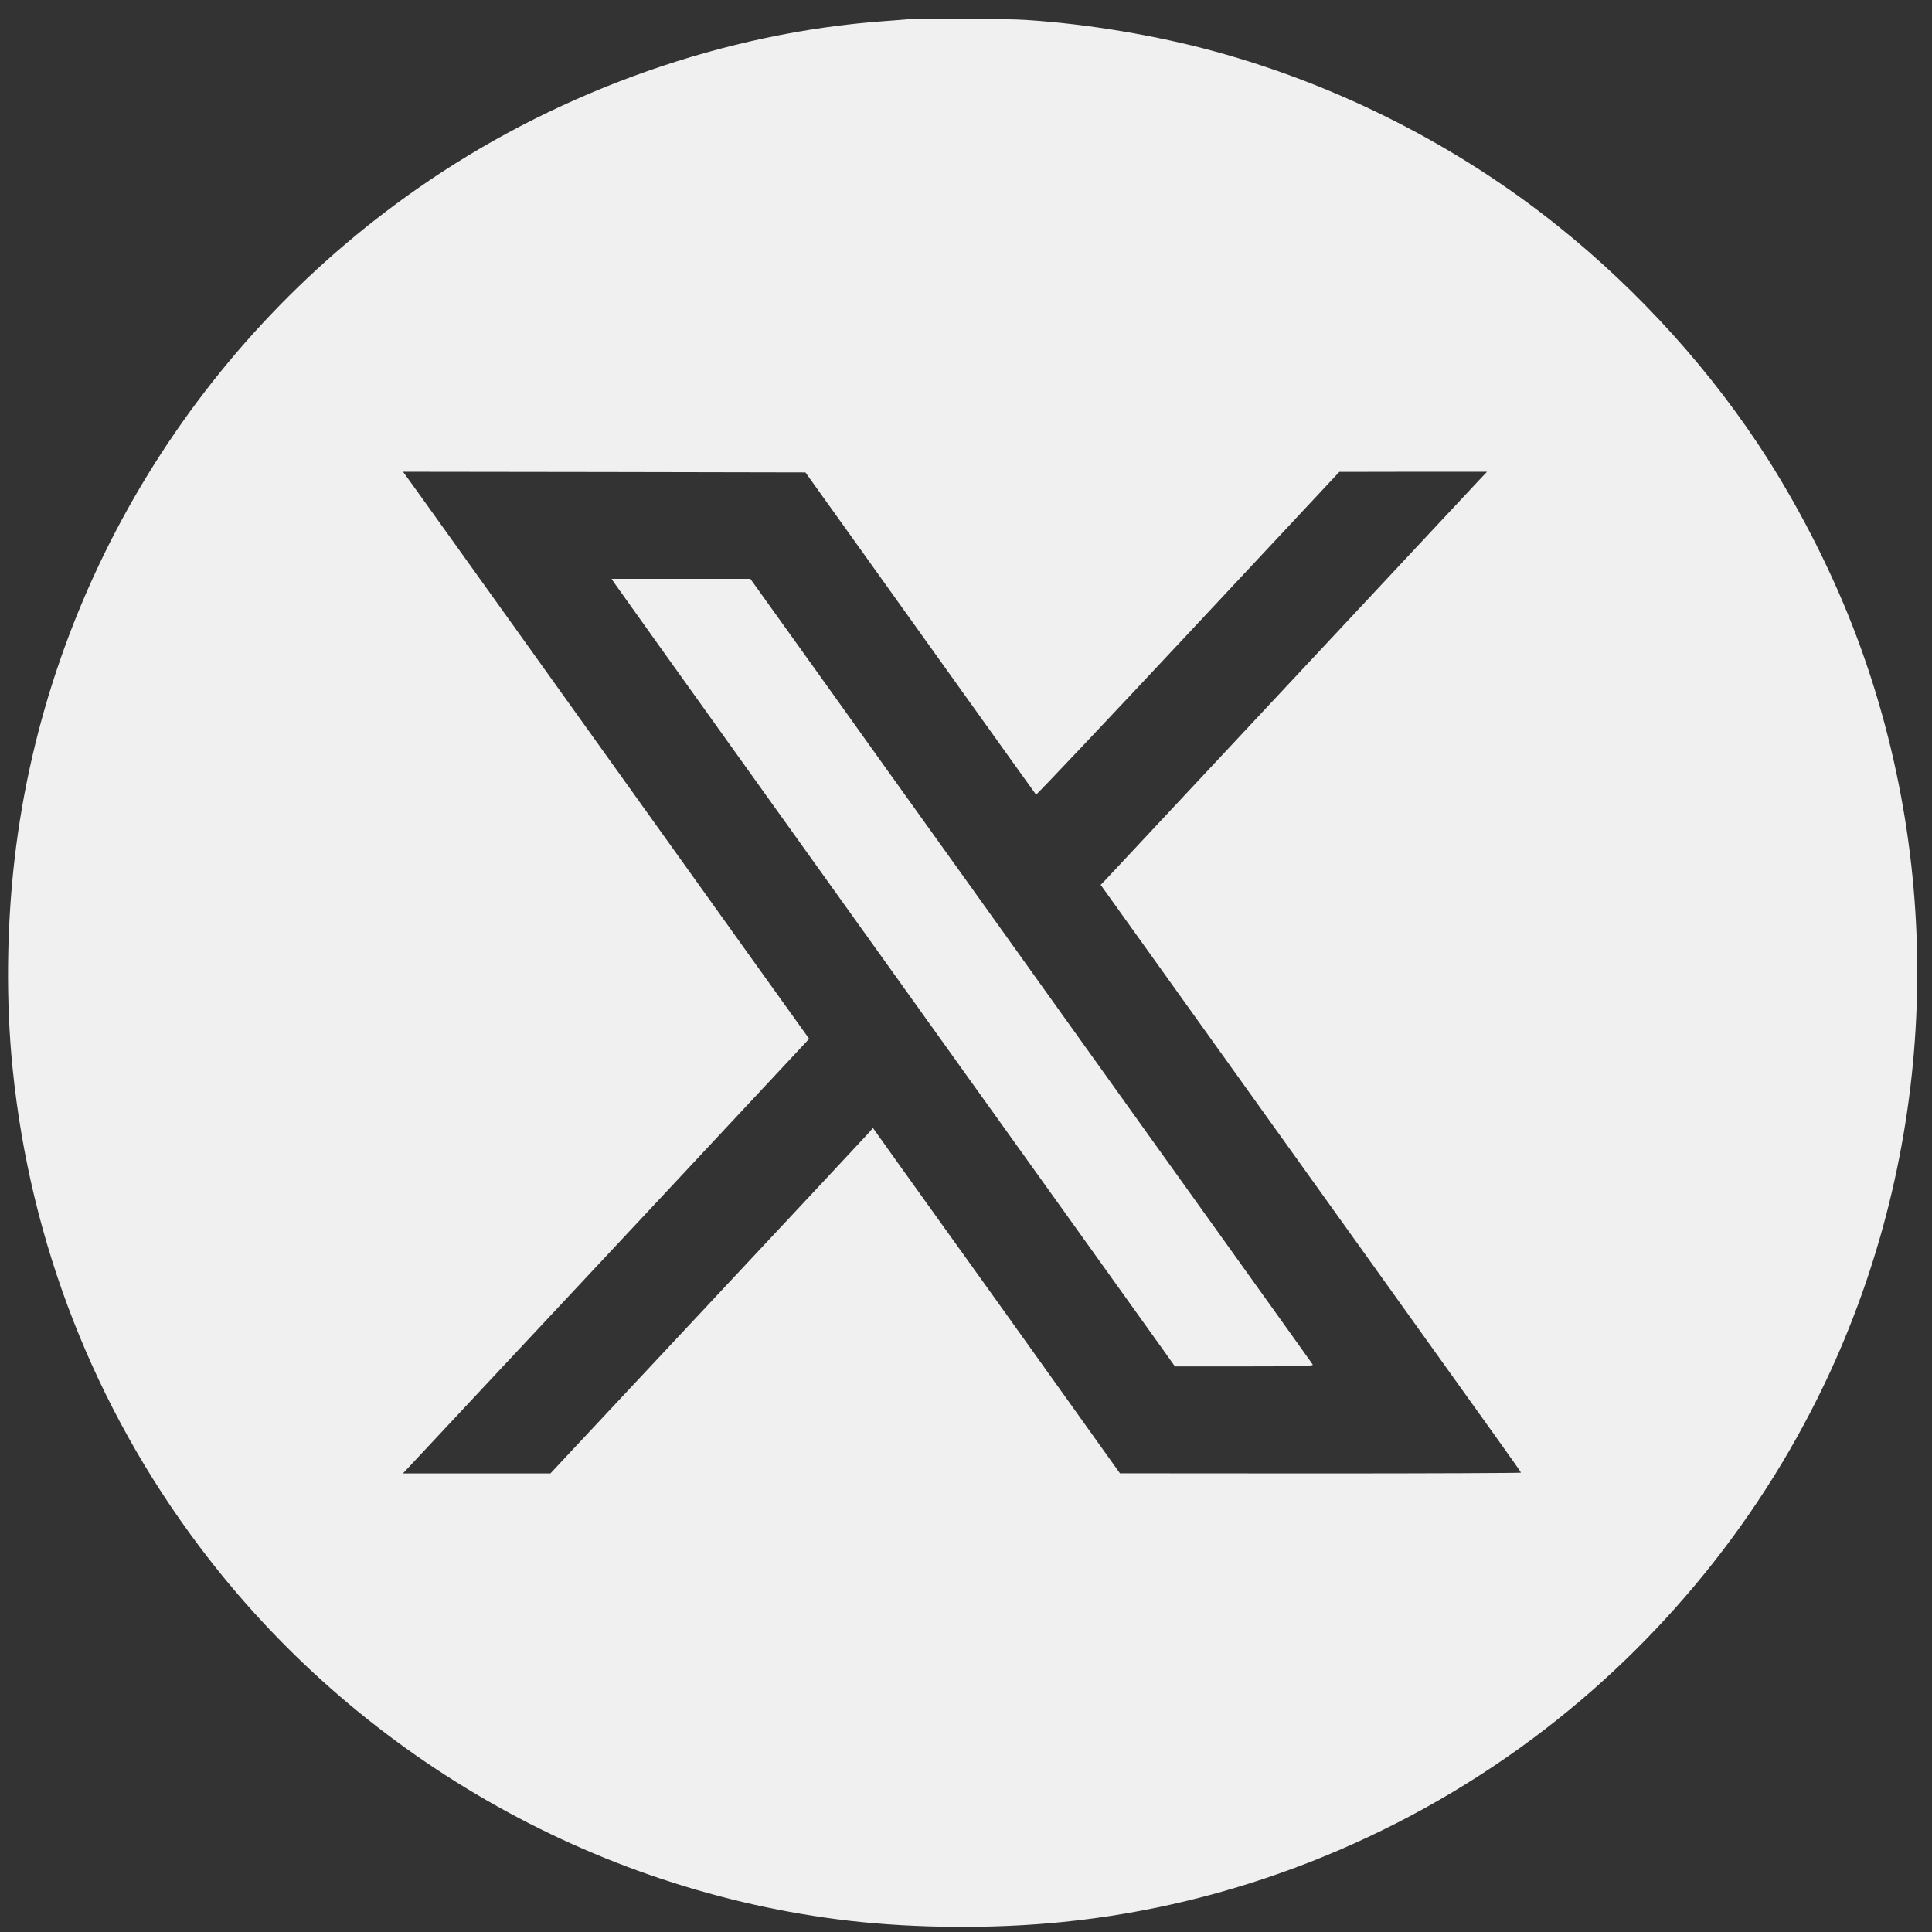 <?xml version="1.0" standalone="no"?>
<!DOCTYPE svg PUBLIC "-//W3C//DTD SVG 20010904//EN"
 "http://www.w3.org/TR/2001/REC-SVG-20010904/DTD/svg10.dtd">
<svg version="1.0" xmlns="http://www.w3.org/2000/svg"
 width="1462pt" height="1462pt" viewBox="0 0 1462 1462"
 preserveAspectRatio="xMidYMid meet">

<rect x="0" y="0" width="1462" height="1462" fill="#333333" stroke="none"/>

<g transform="translate(0,1462) scale(0.1,-0.1)"
fill="#f0f0f0" stroke="none">
<path d="M6870 14474 c-14 -1 -95 -8 -180 -14 -1196 -86 -2427 -518 -3445
-1208 -1746 -1182 -2892 -3058 -3134 -5127 -61 -521 -67 -1091 -15 -1595 134
-1317 618 -2556 1414 -3614 1183 -1573 2978 -2606 4917 -2831 505 -58 1099
-62 1618 -9 1270 127 2515 614 3555 1389 968 721 1748 1683 2250 2775 804
1748 875 3774 195 5575 -170 450 -402 912 -666 1329 -419 658 -968 1268 -1594
1769 -755 604 -1651 1060 -2589 1317 -441 121 -964 209 -1430 239 -138 10
-826 13 -896 5z m-470 -3855 c168 -234 559 -781 869 -1215 310 -434 567 -792
571 -797 3 -4 521 544 1151 1218 l1144 1224 559 1 559 0 -59 -62 c-33 -35
-673 -720 -1423 -1523 -750 -803 -1381 -1478 -1403 -1501 l-39 -40 537 -750
c786 -1097 972 -1357 1664 -2324 344 -481 706 -986 803 -1122 97 -135 177
-249 177 -252 0 -3 -683 -6 -1517 -6 l-1518 1 -415 581 c-381 534 -665 930
-1240 1732 l-214 300 -50 -56 c-28 -31 -577 -619 -1221 -1307 l-1170 -1251
-558 0 -558 0 503 538 c480 512 2494 2667 2546 2724 l25 27 -138 193 c-77 106
-432 603 -790 1103 -1047 1463 -1902 2658 -2028 2833 l-117 162 1523 -2 1522
-3 305 -426z"/>
<path d="M4645 10214 c10 -15 573 -804 1253 -1753 680 -949 1365 -1906 1522
-2126 158 -220 504 -704 770 -1075 266 -371 532 -744 592 -827 l109 -153 525
0 c417 0 524 3 518 13 -4 6 -30 44 -58 82 -27 39 -190 266 -361 505 -171 239
-552 770 -845 1180 -293 410 -577 806 -630 880 -53 74 -380 531 -726 1015
-347 484 -857 1196 -1133 1583 l-503 702 -525 0 -525 0 17 -26z"/>
</g>
</svg>
